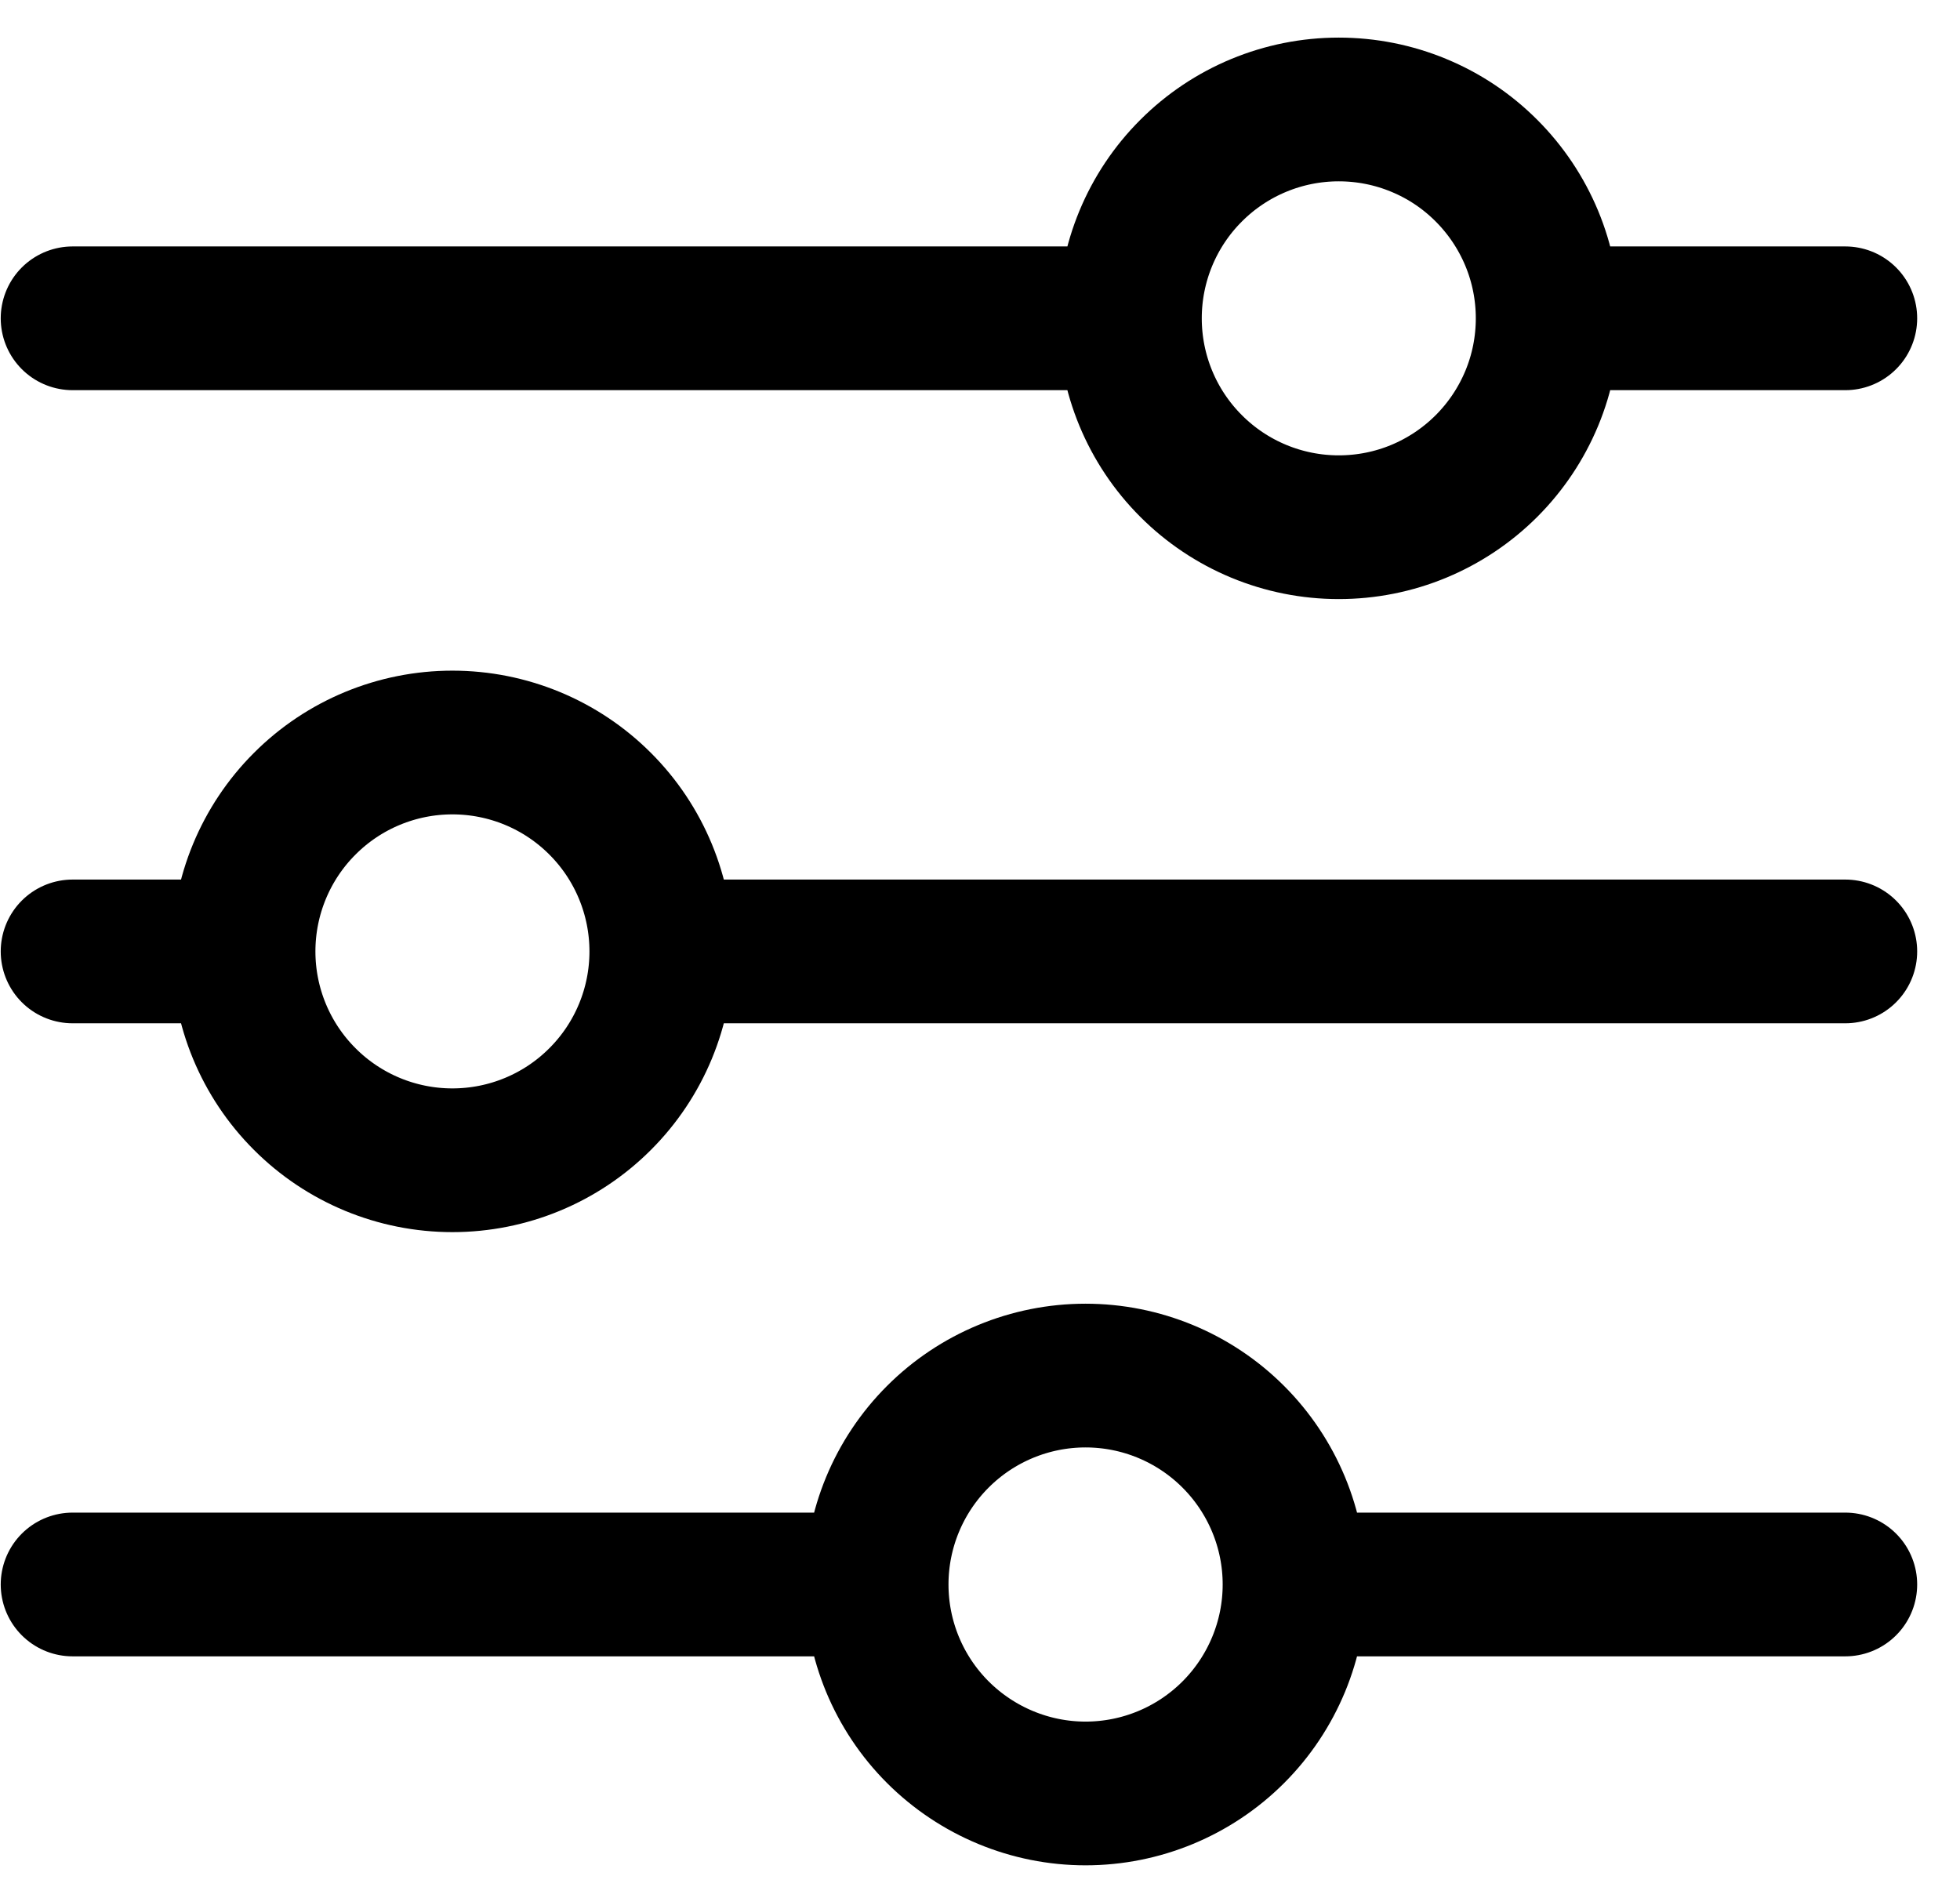 <svg width="27" height="26" viewBox="0 0 27 26" fill="none" xmlns="http://www.w3.org/2000/svg">
<path d="M25.42 13.107H9.111M3.355 13.107H1M3.355 13.107C3.355 12.344 3.658 11.611 4.198 11.072C4.737 10.532 5.469 10.229 6.232 10.229C6.996 10.229 7.728 10.532 8.267 11.072C8.807 11.611 9.11 12.344 9.11 13.107C9.11 13.87 8.807 14.602 8.267 15.141C7.728 15.681 6.996 15.984 6.232 15.984C5.469 15.984 4.737 15.681 4.198 15.141C3.658 14.602 3.355 13.87 3.355 13.107ZM25.42 21.828H17.833M17.833 21.828C17.833 22.591 17.529 23.324 16.989 23.864C16.449 24.404 15.717 24.707 14.954 24.707C14.191 24.707 13.459 24.402 12.919 23.863C12.379 23.323 12.076 22.591 12.076 21.828M17.833 21.828C17.833 21.064 17.529 20.333 16.989 19.793C16.449 19.253 15.717 18.95 14.954 18.95C14.191 18.95 13.459 19.253 12.919 19.793C12.379 20.333 12.076 21.065 12.076 21.828M12.076 21.828H1M25.42 4.385H21.321M15.565 4.385H1M15.565 4.385C15.565 3.622 15.868 2.89 16.408 2.351C16.947 1.811 17.679 1.508 18.442 1.508C18.82 1.508 19.195 1.582 19.544 1.727C19.893 1.871 20.21 2.083 20.477 2.351C20.744 2.618 20.956 2.935 21.101 3.284C21.246 3.633 21.32 4.008 21.32 4.385C21.32 4.763 21.246 5.138 21.101 5.487C20.956 5.836 20.744 6.153 20.477 6.42C20.21 6.687 19.893 6.899 19.544 7.044C19.195 7.189 18.82 7.263 18.442 7.263C17.679 7.263 16.947 6.96 16.408 6.42C15.868 5.881 15.565 5.149 15.565 4.385Z" stroke="black" stroke-width="1.98" stroke-miterlimit="10" stroke-linecap="round"/>
</svg>

